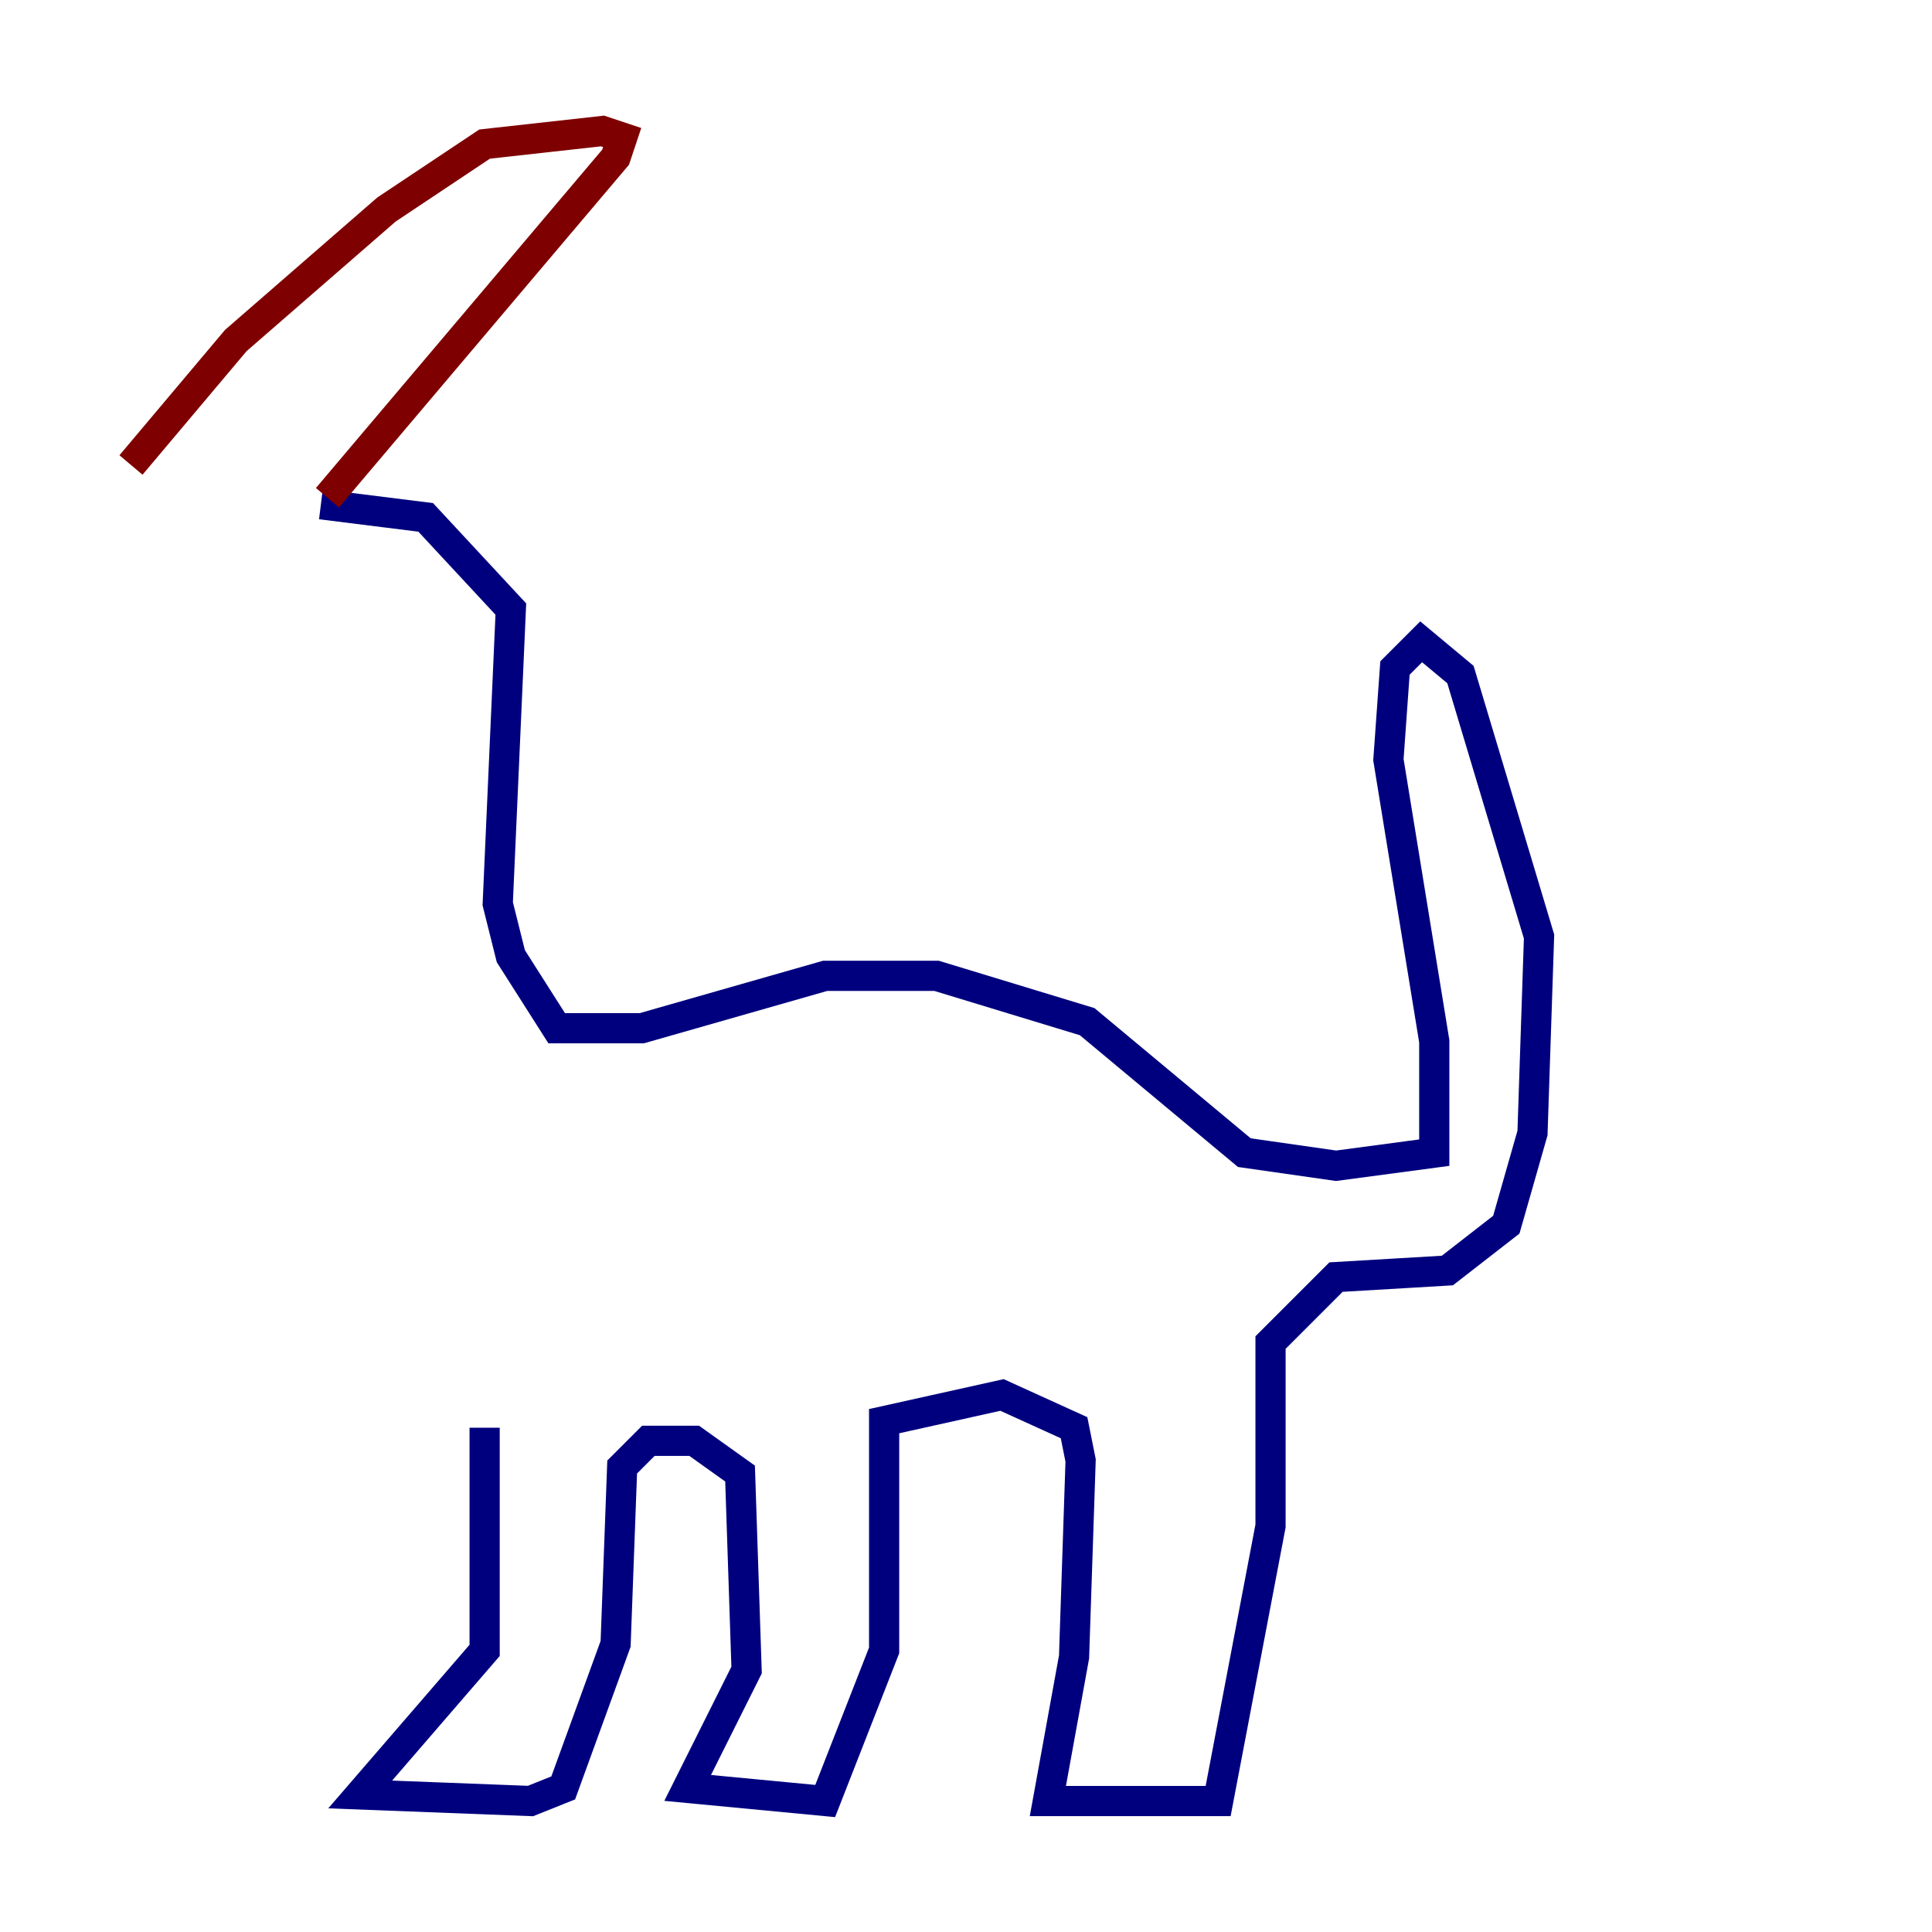 <?xml version="1.0" encoding="utf-8" ?>
<svg baseProfile="tiny" height="128" version="1.2" viewBox="0,0,128,128" width="128" xmlns="http://www.w3.org/2000/svg" xmlns:ev="http://www.w3.org/2001/xml-events" xmlns:xlink="http://www.w3.org/1999/xlink"><defs /><polyline fill="none" points="32.108,94.59 32.108,109.342 23.864,118.888 35.146,119.322 37.315,118.454 40.786,108.909 41.22,97.193 42.956,95.458 45.993,95.458 49.031,97.627 49.464,110.644 45.559,118.454 54.671,119.322 58.576,109.342 58.576,94.156 66.386,92.42 71.159,94.59 71.593,96.759 71.159,109.776 69.424,119.322 80.705,119.322 84.176,101.098 84.176,88.949 88.515,84.61 95.891,84.176 99.797,81.139 101.532,75.064 101.966,62.047 96.759,44.691 94.156,42.522 92.42,44.258 91.986,50.332 95.024,68.99 95.024,76.366 88.515,77.234 82.441,76.366 72.027,67.688 62.047,64.651 54.671,64.651 42.522,68.122 36.881,68.122 33.844,63.349 32.976,59.878 33.844,40.352 28.203,34.278 21.261,33.41" stroke="#00007f" stroke-width="2" /><polyline fill="none" points="21.695,32.976 40.786,10.414 41.22,9.112 39.919,8.678 32.108,9.546 25.6,13.885 15.62,22.563 8.678,30.807" stroke="#7f0000" stroke-width="2" /></svg>